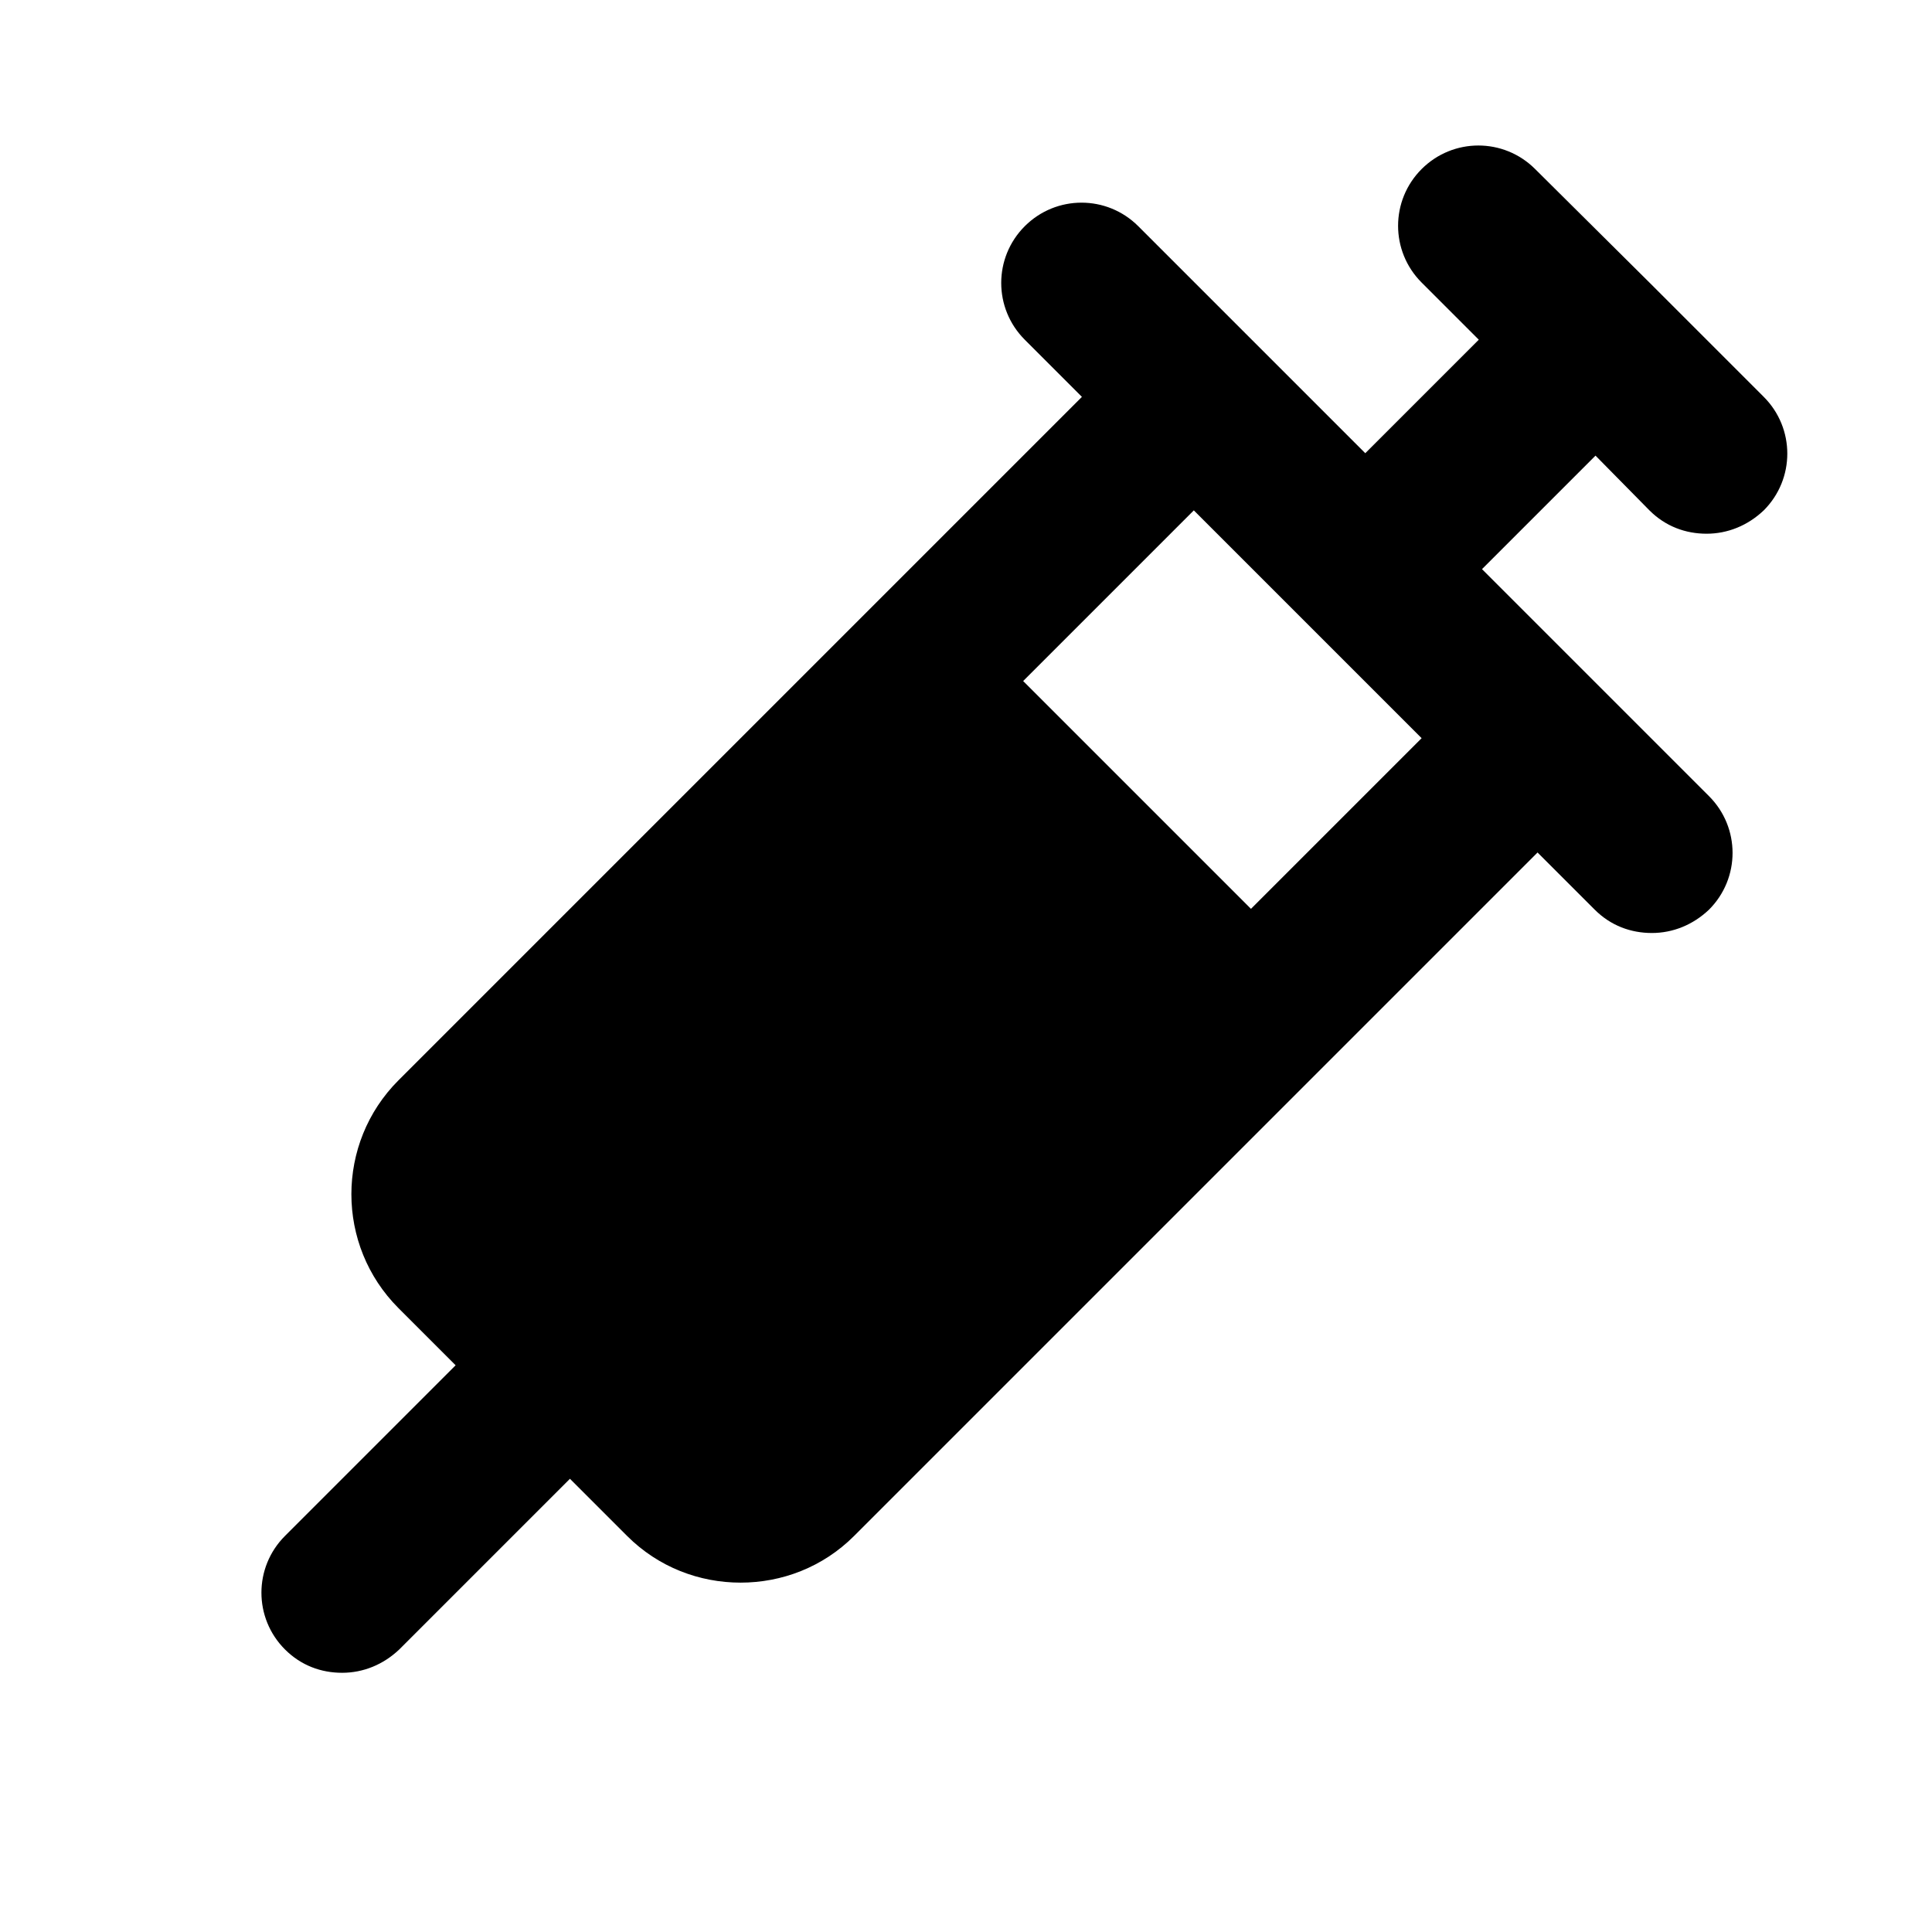 <svg width="24" height="24" viewBox="0 0 24 24" xmlns="http://www.w3.org/2000/svg">
<path d="M20.49 6.34C20.69 6.54 20.94 6.63 21.2 6.63C21.46 6.63 21.71 6.53 21.91 6.34C22.3 5.95 22.3 5.32 21.91 4.93L20.5 3.52L19.07 2.1C18.68 1.71 18.05 1.71 17.66 2.1C17.27 2.49 17.27 3.12 17.66 3.51L18.37 4.22L16.96 5.63L15.55 4.22L14.14 2.81C13.75 2.42 13.12 2.42 12.73 2.81C12.34 3.2 12.34 3.83 12.73 4.22L13.44 4.93L4.95 13.42C4.17 14.2 4.17 15.47 4.95 16.25L5.66 16.96L3.54 19.08C3.15 19.47 3.15 20.1 3.54 20.49C3.74 20.69 3.99 20.78 4.25 20.78C4.51 20.78 4.76 20.68 4.96 20.49L7.08 18.37L7.79 19.08C8.18 19.47 8.69 19.66 9.2 19.66C9.71 19.66 10.22 19.47 10.61 19.08L19.1 10.59L19.81 11.3C20.01 11.5 20.26 11.59 20.52 11.59C20.78 11.59 21.03 11.49 21.23 11.3C21.62 10.91 21.62 10.28 21.23 9.89L19.82 8.48L18.41 7.07L19.82 5.66L20.49 6.34ZM15.54 11.29L12.71 8.46L14.83 6.34L17.66 9.17L15.54 11.29Z"/>
</svg>